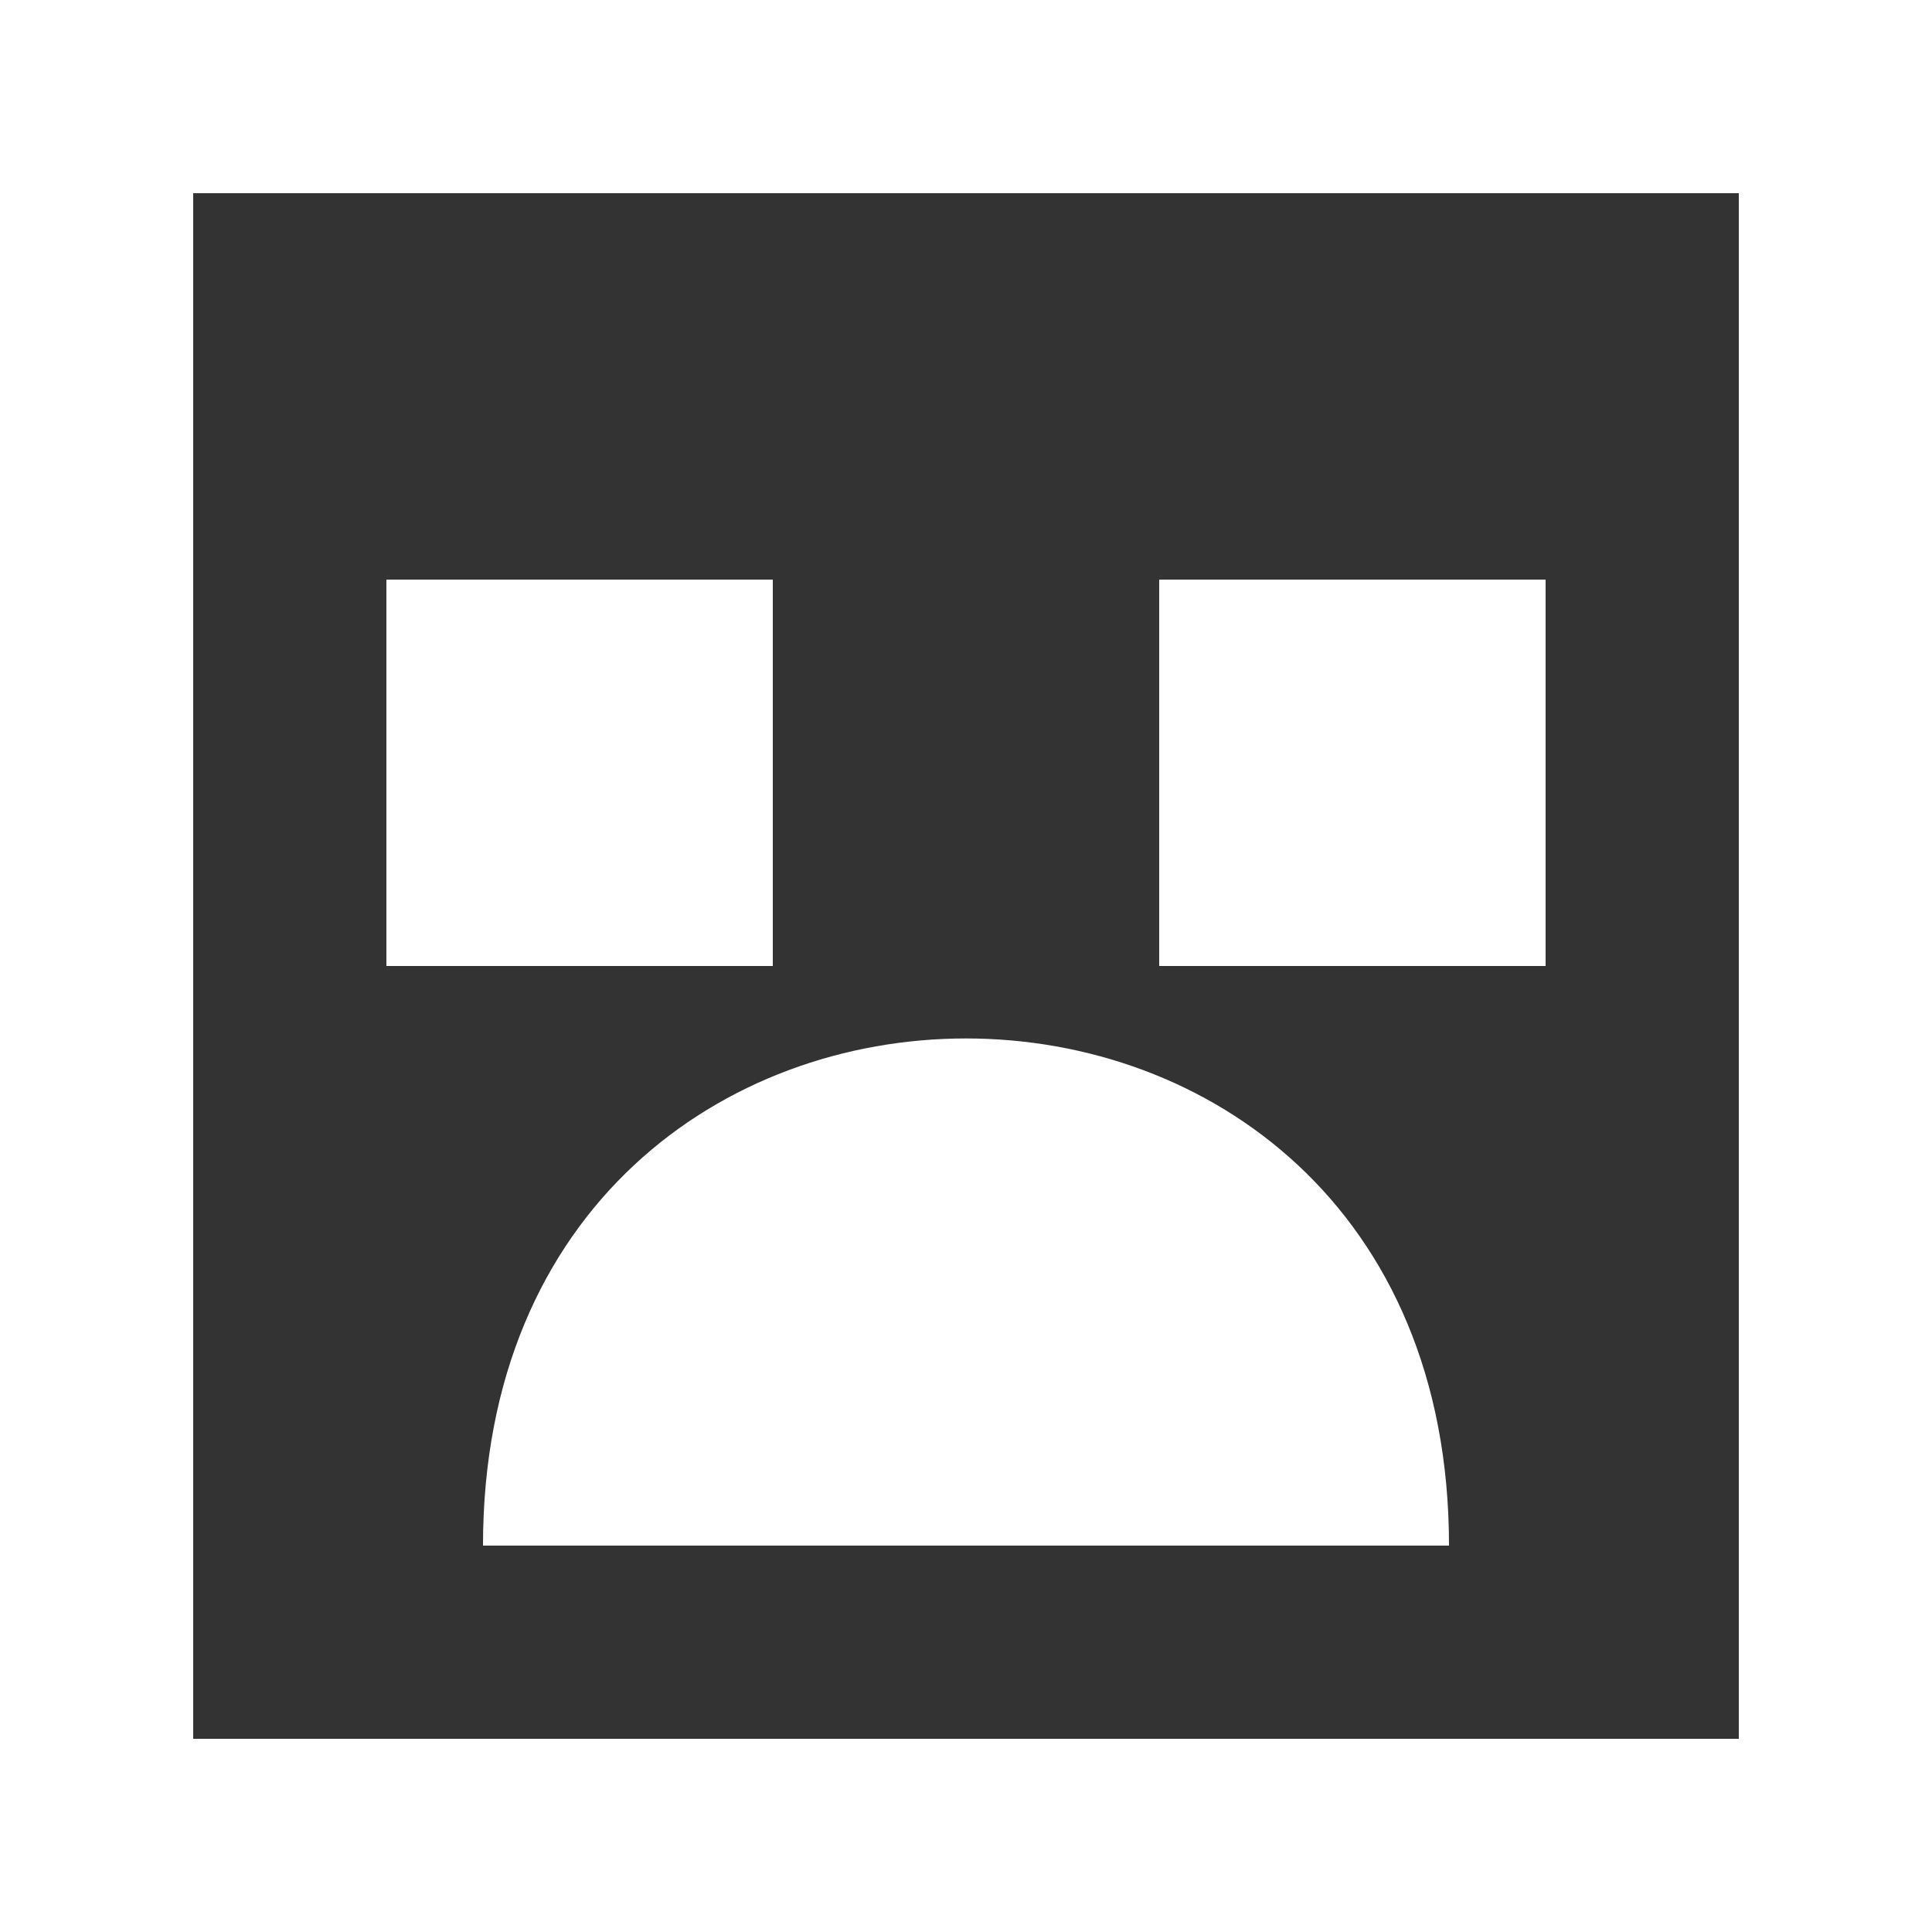 <?xml version="1.0" encoding="UTF-8" standalone="no"?>
<svg width="20px" height="20px" viewBox="0 0 20 20" version="1.1" xmlns="http://www.w3.org/2000/svg" xmlns:xlink="http://www.w3.org/1999/xlink">
    <rect x="0" y="0" width="20" height="20" fill="#333333" stroke="none"/>
    <!-- Generator: Sketch 3.8.1 (29687) - http://www.bohemiancoding.com/sketch -->
    <title>emoji_sad_square [#402]</title>
    <desc>Created with Sketch.</desc>
    <defs></defs>
    <g id="Page-1" stroke="none" stroke-width="1" fill="none" fill-rule="evenodd">
        <g id="Dribbble-Dark-Preview" transform="translate(-300, -6359)" fill="#FFFFFF">
            <g id="icons" transform="translate(56, 160)">
                <path d="M256,6209 L260,6209 L260,6205 L256,6205 L256,6209 Z M248,6209 L252,6209 L252,6205 L248,6205 L248,6209 Z M259,6215 L249,6215 C249,6208 259,6208 259,6215 L259,6215 Z M246,6217 L262,6217 L262,6201 L246,6201 L246,6217 Z M244,6219 L264,6219 L264,6199 L244,6199 L244,6219 Z" id="emoji_sad_square-[#402]"></path>
            </g>
        </g>
    </g>
</svg>